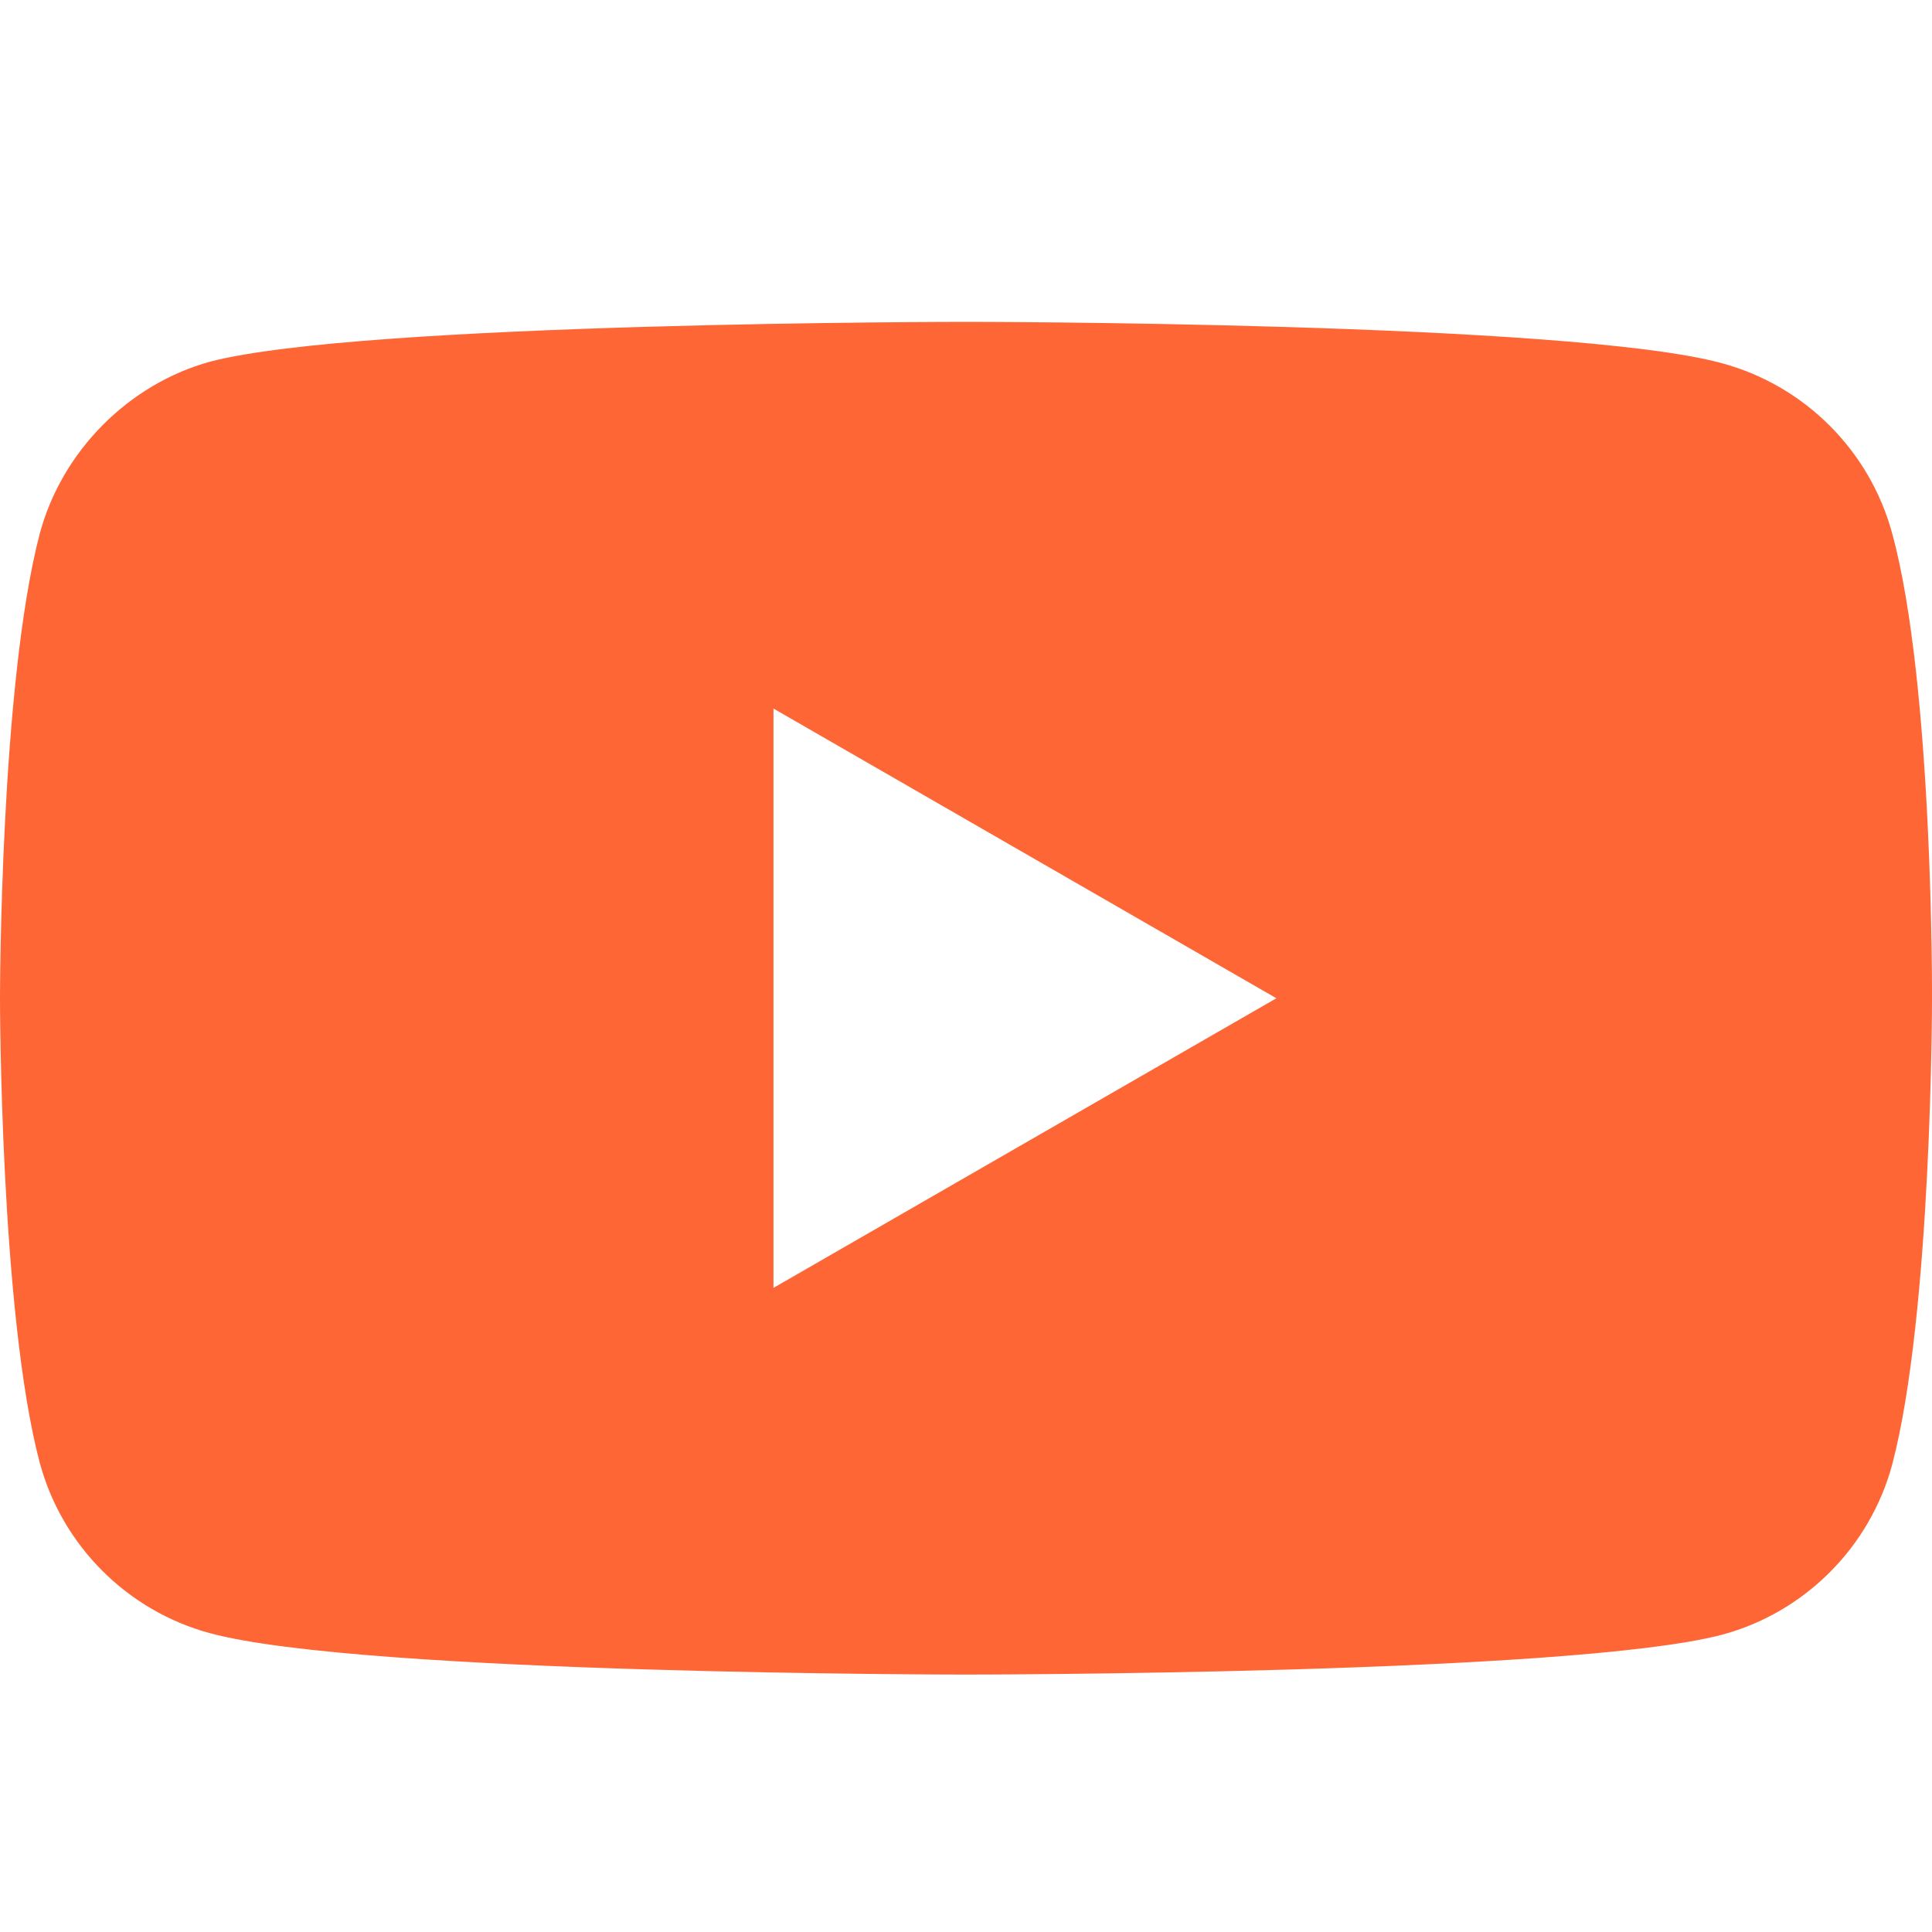 <svg width="20" height="20" viewBox="0 0 20 20" fill="none" xmlns="http://www.w3.org/2000/svg">
<path fill-rule="evenodd" clip-rule="evenodd" d="M17.825 3.76C18.682 3.991 19.357 4.666 19.588 5.523C20.016 7.088 20 10.35 20 10.35C20 10.35 20 13.595 19.588 15.161C19.357 16.017 18.682 16.693 17.825 16.923C16.26 17.335 10 17.335 10 17.335C10 17.335 3.756 17.335 2.175 16.907C1.318 16.676 0.643 16.001 0.412 15.144C0 13.595 0 10.334 0 10.334C0 10.334 0 7.088 0.412 5.523C0.642 4.667 1.334 3.975 2.175 3.744C3.74 3.332 10 3.332 10 3.332C10 3.332 16.26 3.332 17.825 3.76ZM13.213 10.334L8.007 13.332V7.335L13.213 10.334Z" fill="#FF6636"/>
</svg>
